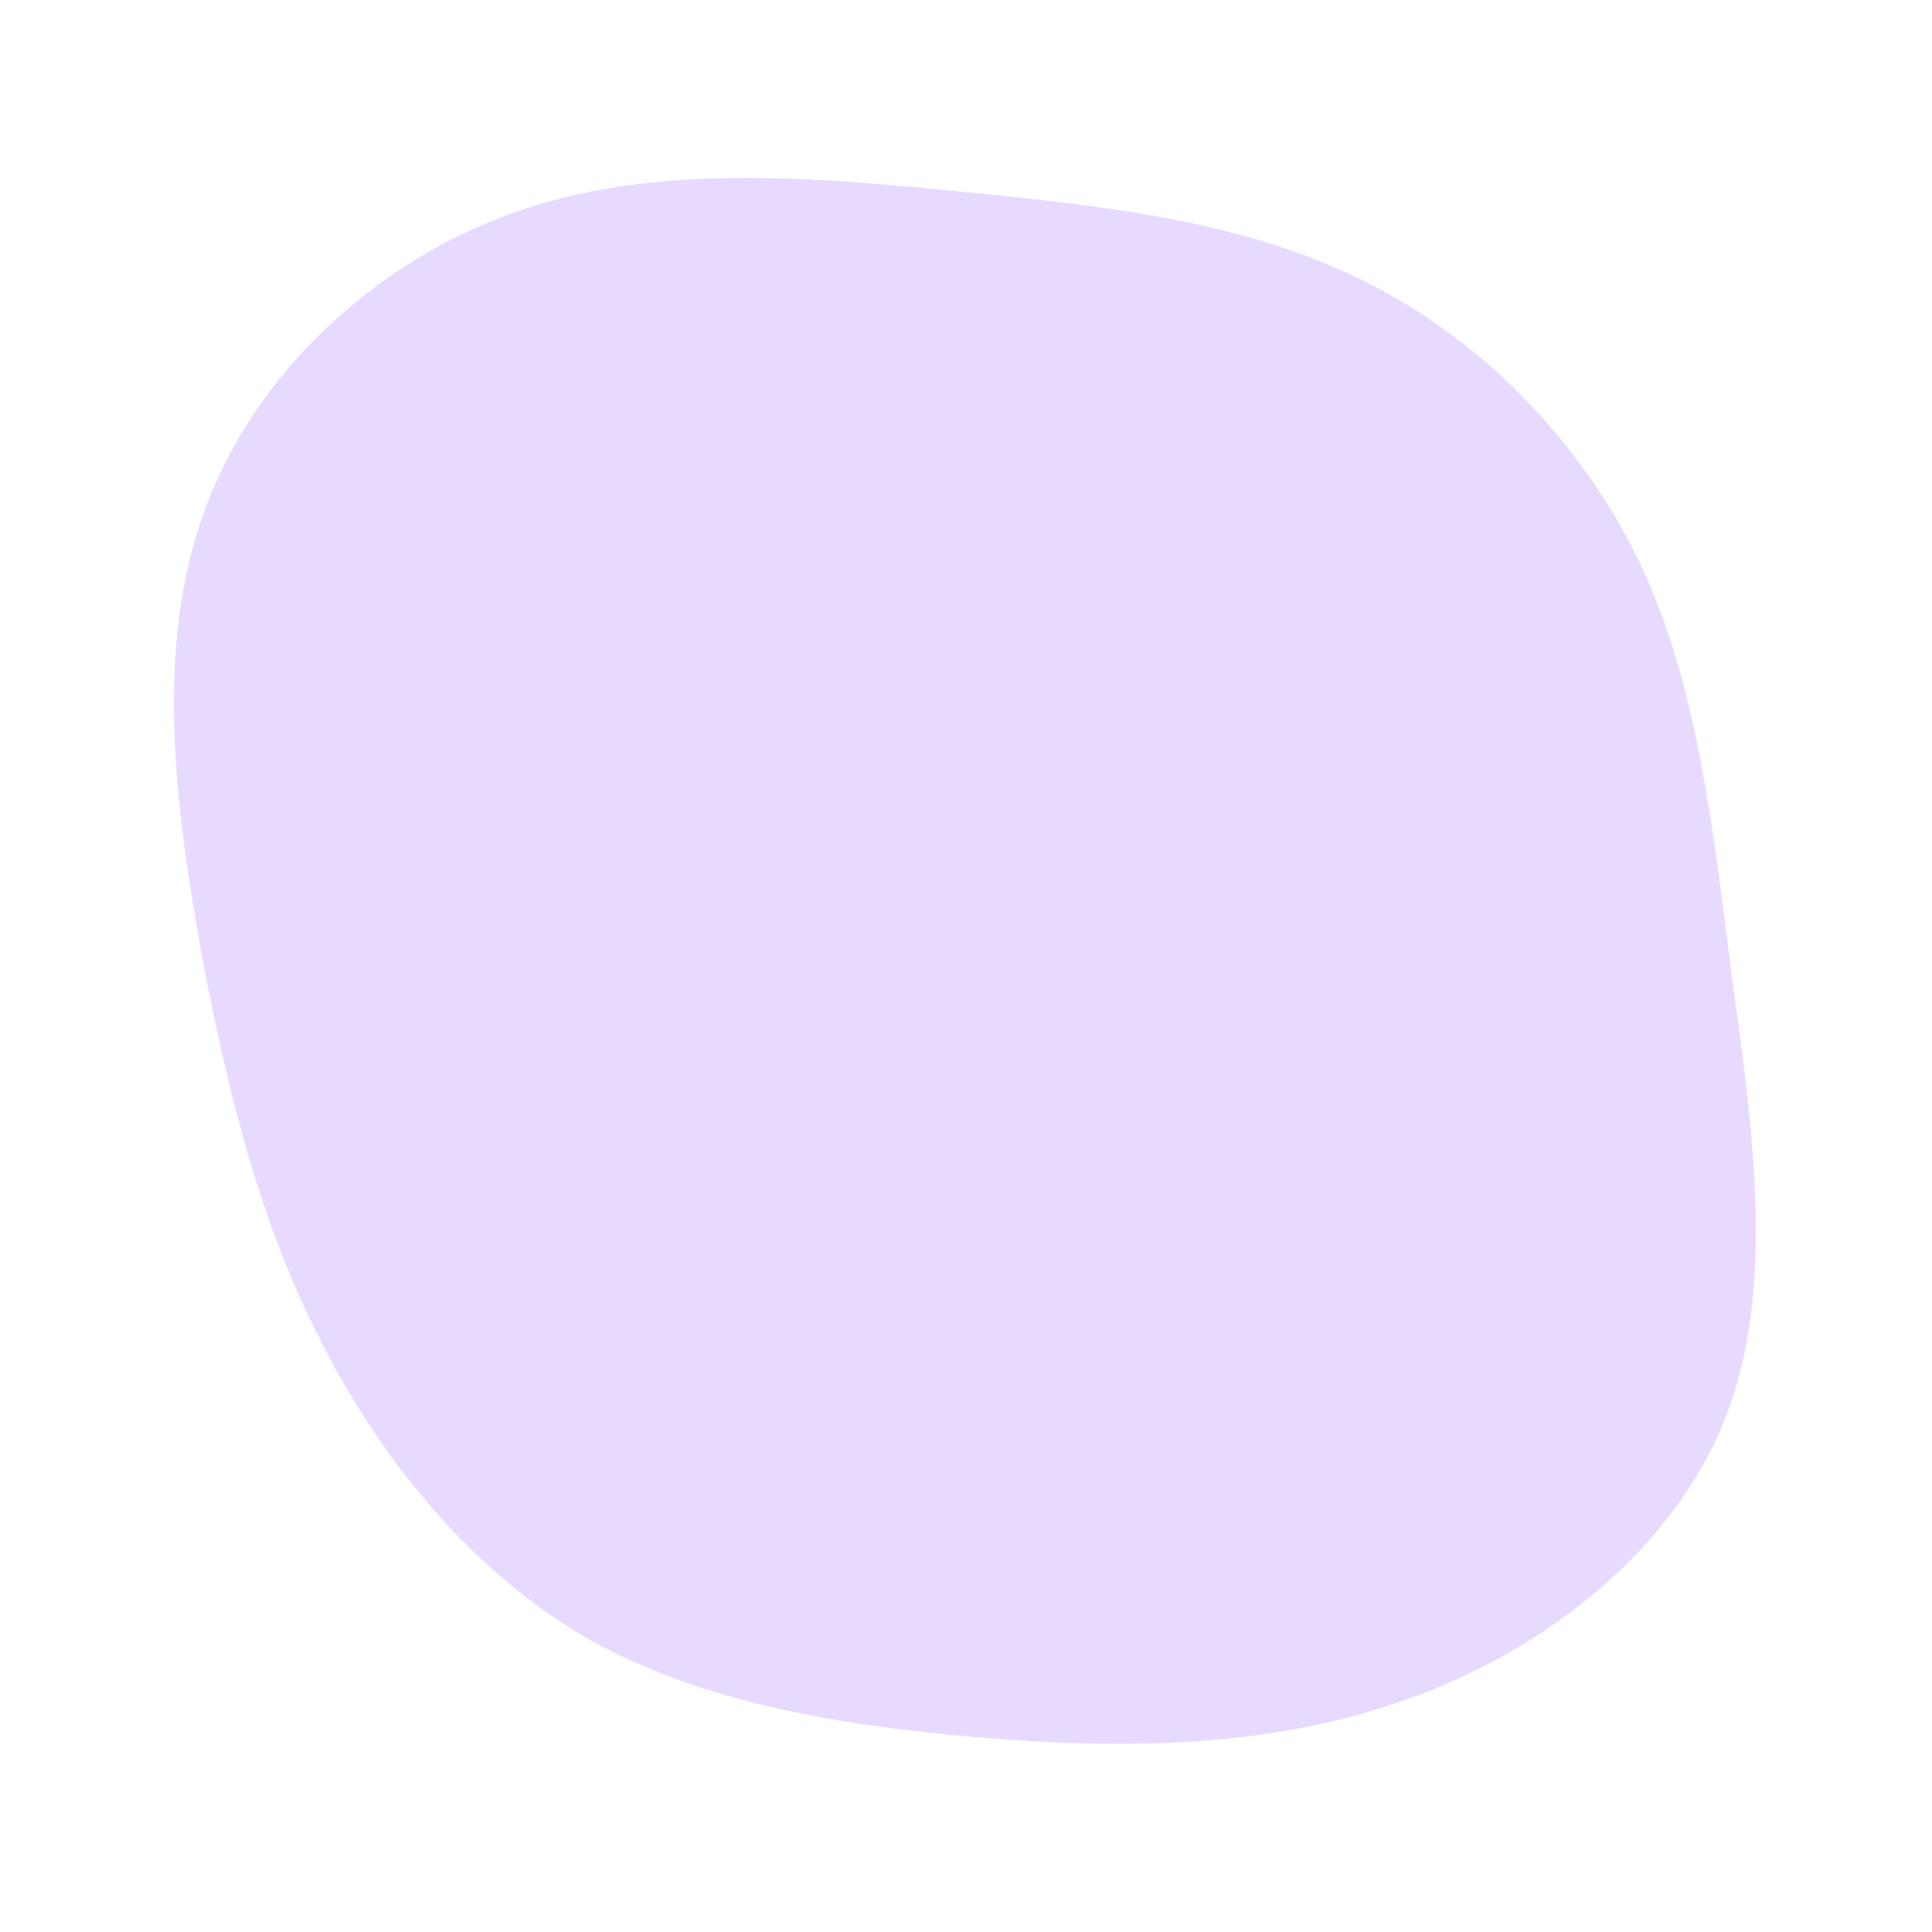 <?xml version="1.0" standalone="no"?>
<svg viewBox="0 0 200 200" xmlns="http://www.w3.org/2000/svg">
  <path fill="#E8DAFF" d="M41.4,-70.8C53.8,-64.6,64.1,-53.8,70,-41.2C75.8,-28.6,77.3,-14.3,79.3,1.2C81.4,16.6,83.9,33.3,78.6,46.8C73.3,60.3,60.1,70.8,45.7,75.9C31.2,81.1,15.6,81.1,0.7,79.8C-14.1,78.5,-28.3,76,-39.9,69.2C-51.4,62.3,-60.5,51.2,-66.7,39C-73,26.8,-76.4,13.4,-79.2,-1.6C-81.9,-16.6,-84,-33.2,-78.8,-47.2C-73.7,-61.3,-61.2,-72.9,-46.8,-78C-32.5,-83.1,-16.2,-81.7,-0.9,-80.2C14.5,-78.7,29,-77.1,41.4,-70.8Z" transform="translate(100 100)" />
</svg>
